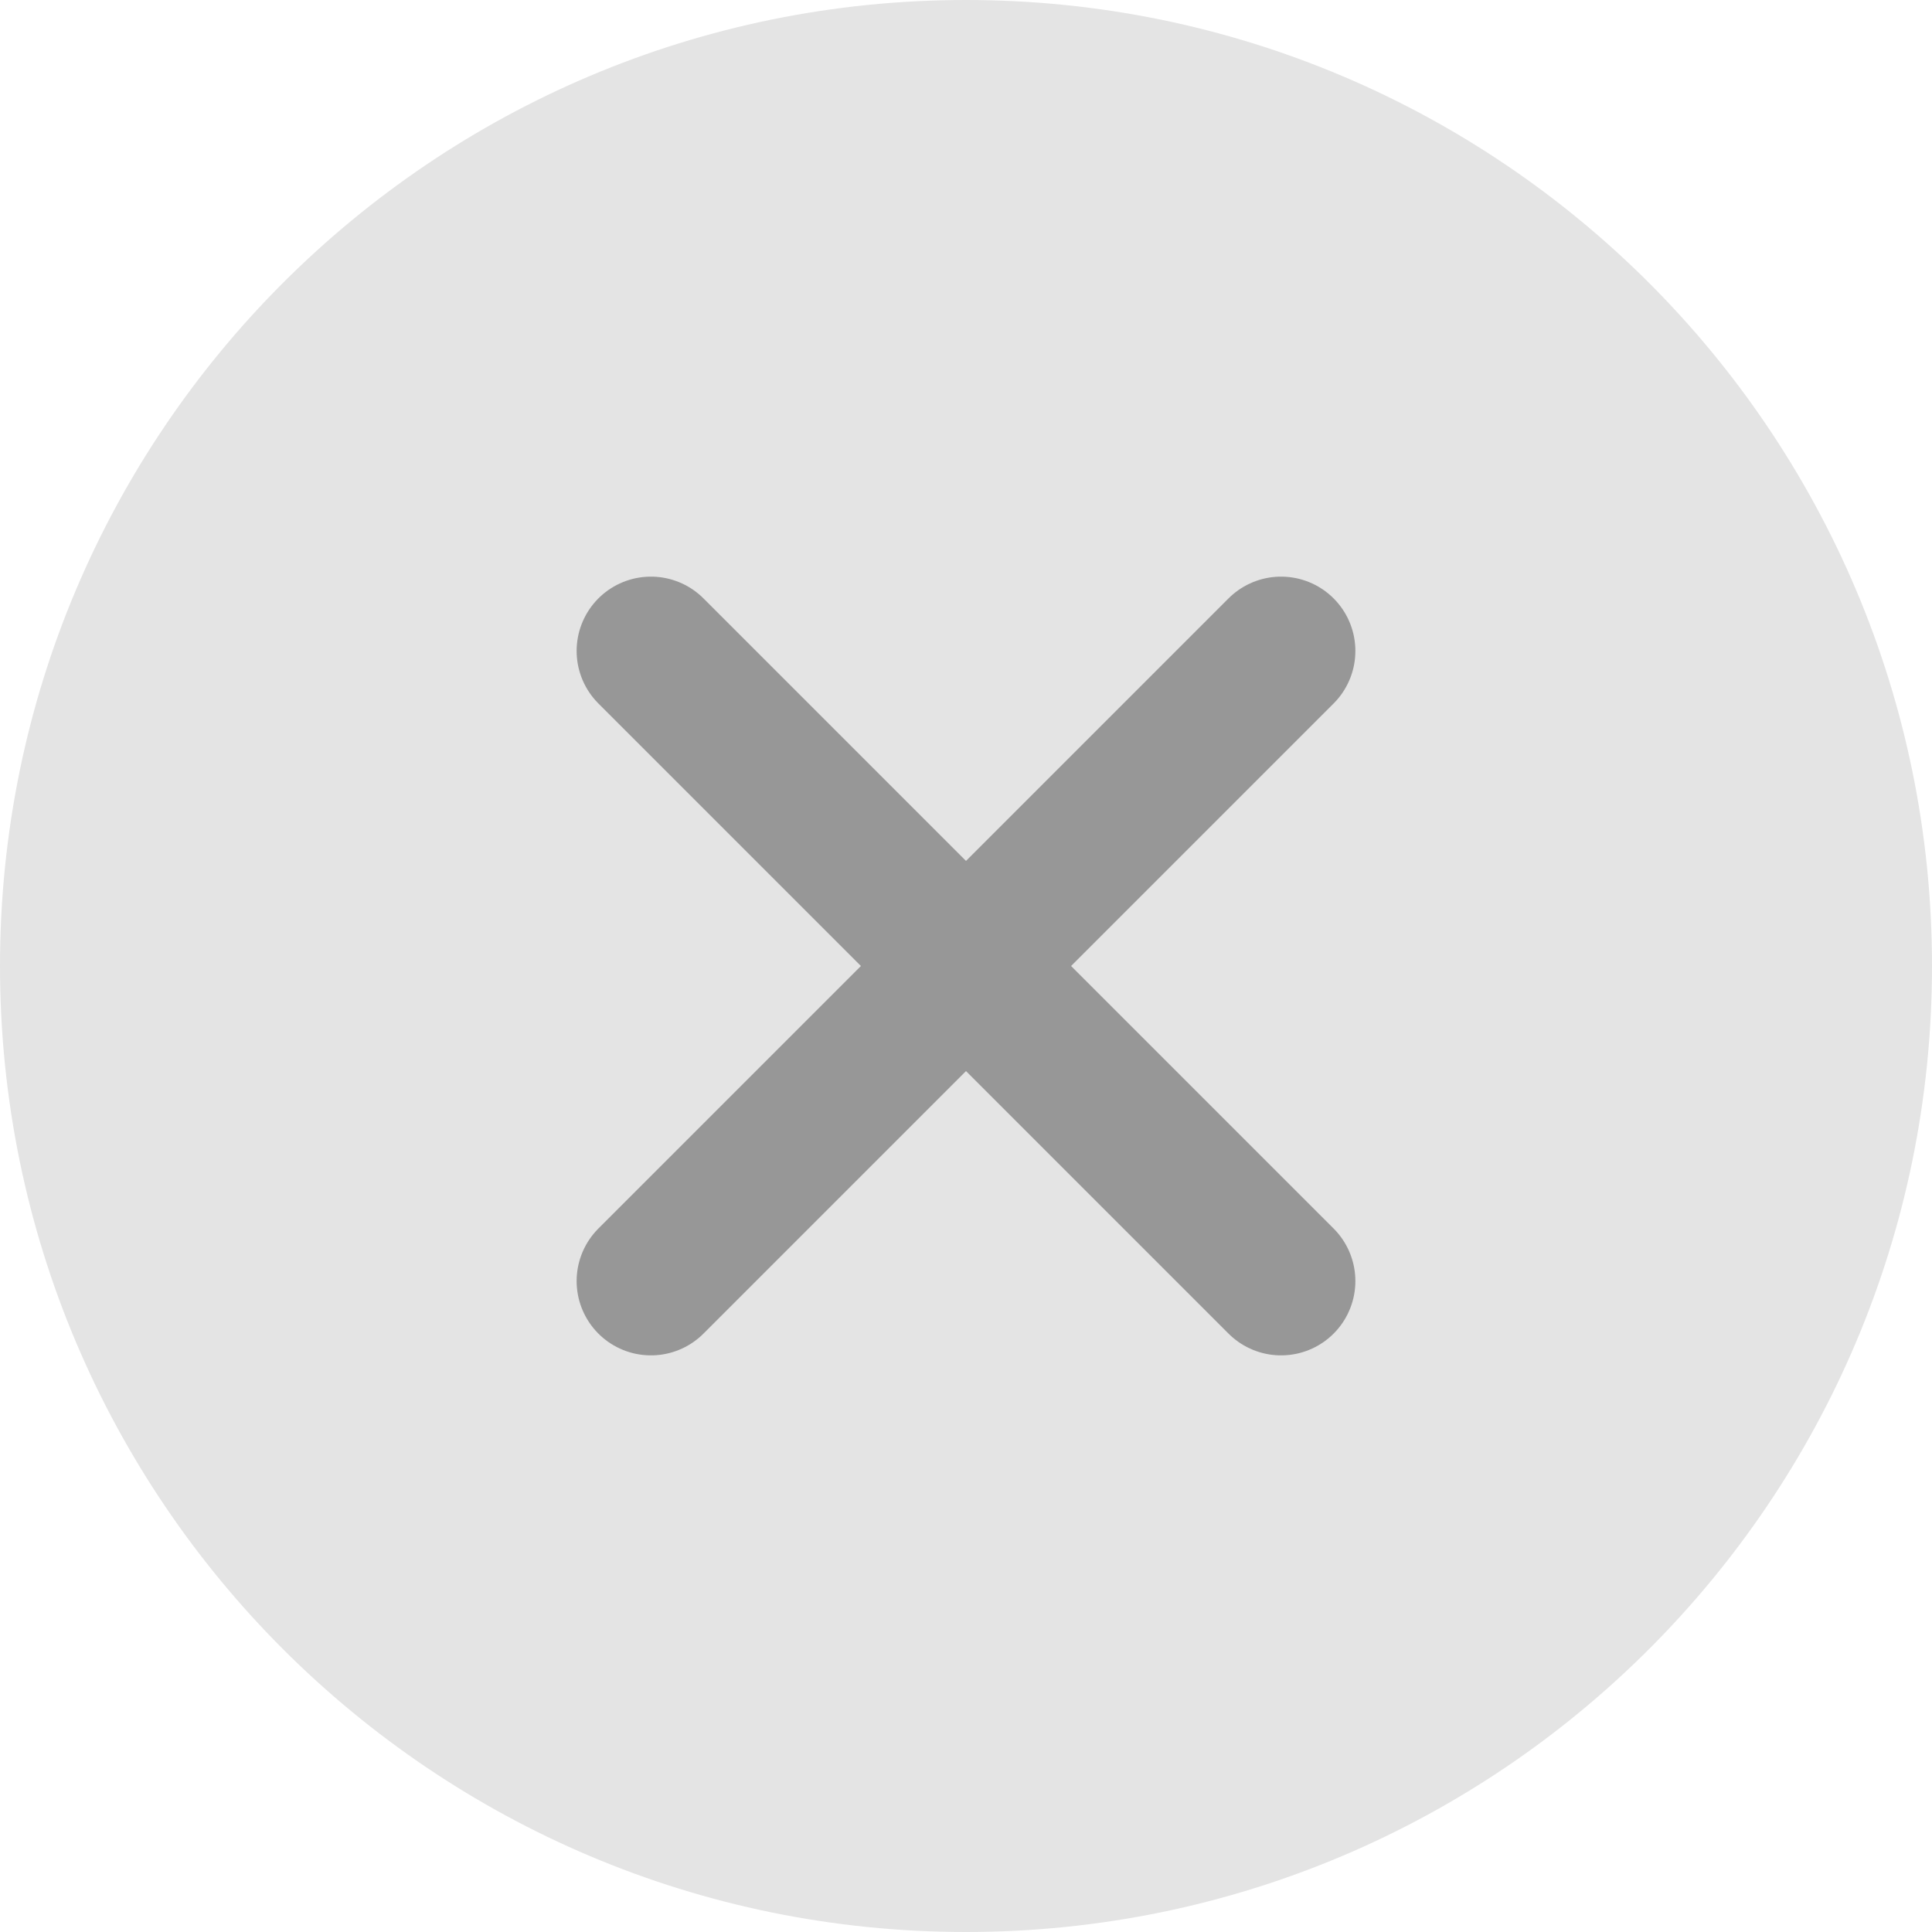 <svg width="13" height="13" viewBox="0 0 13 13" fill="none" xmlns="http://www.w3.org/2000/svg">
<path d="M6.5 13C10.09 13 13 10.09 13 6.5C13 2.91 10.09 0 6.5 0C2.91 0 0 2.91 0 6.5C0 10.09 2.91 13 6.5 13Z" fill="#E4E4E4"/>
<path d="M8.62 4.38L4.38 8.62" stroke="#979797" stroke-linecap="round" stroke-linejoin="round"/>
<path d="M4.38 4.38L8.62 8.62" stroke="#979797" stroke-linecap="round" stroke-linejoin="round"/>
</svg>
